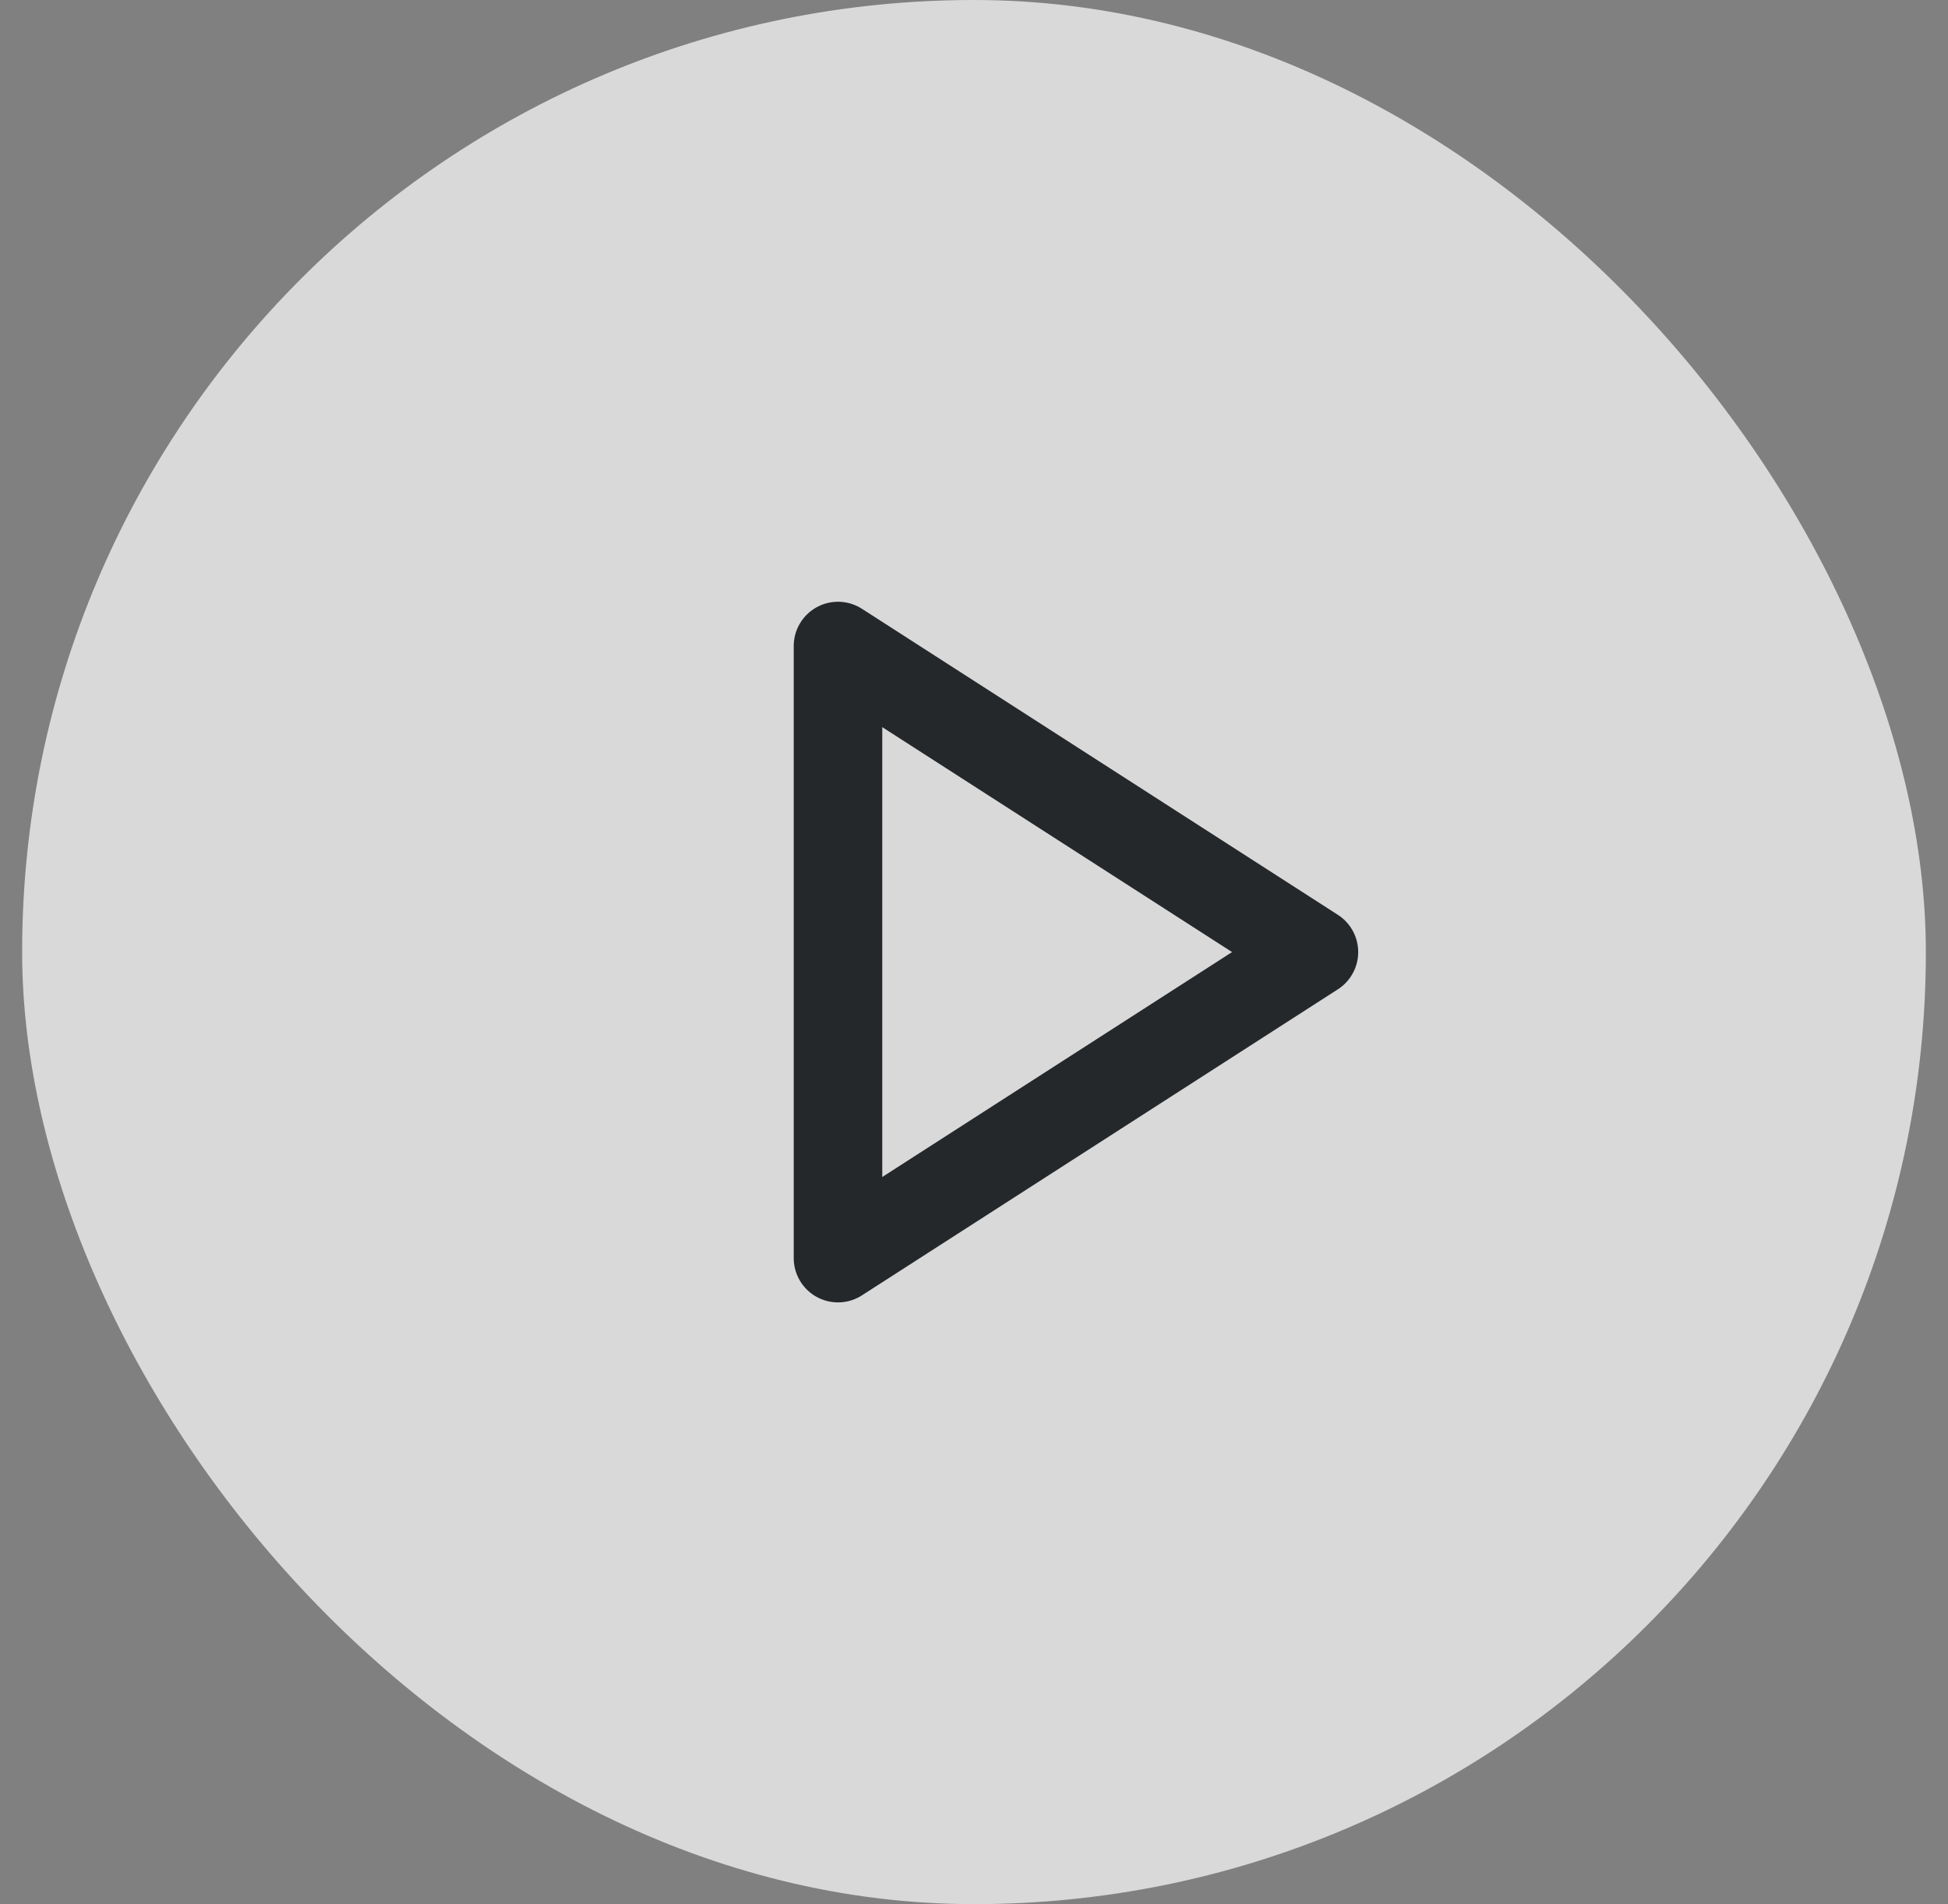 <svg width="44" height="43" viewBox="0 0 44 43" fill="none" xmlns="http://www.w3.org/2000/svg">
<rect x="0" y="0" width="44" height="43" fill="#808080" stroke="none"/>
<rect x="0.5" width="43" height="43" rx="21.5" fill="white" fill-opacity="0.7"/>
<path d="M18.928 14.589L29.678 21.5L18.928 28.411V14.589Z" stroke="#25282B" stroke-width="2" stroke-linecap="round" stroke-linejoin="round"/>
</svg>

